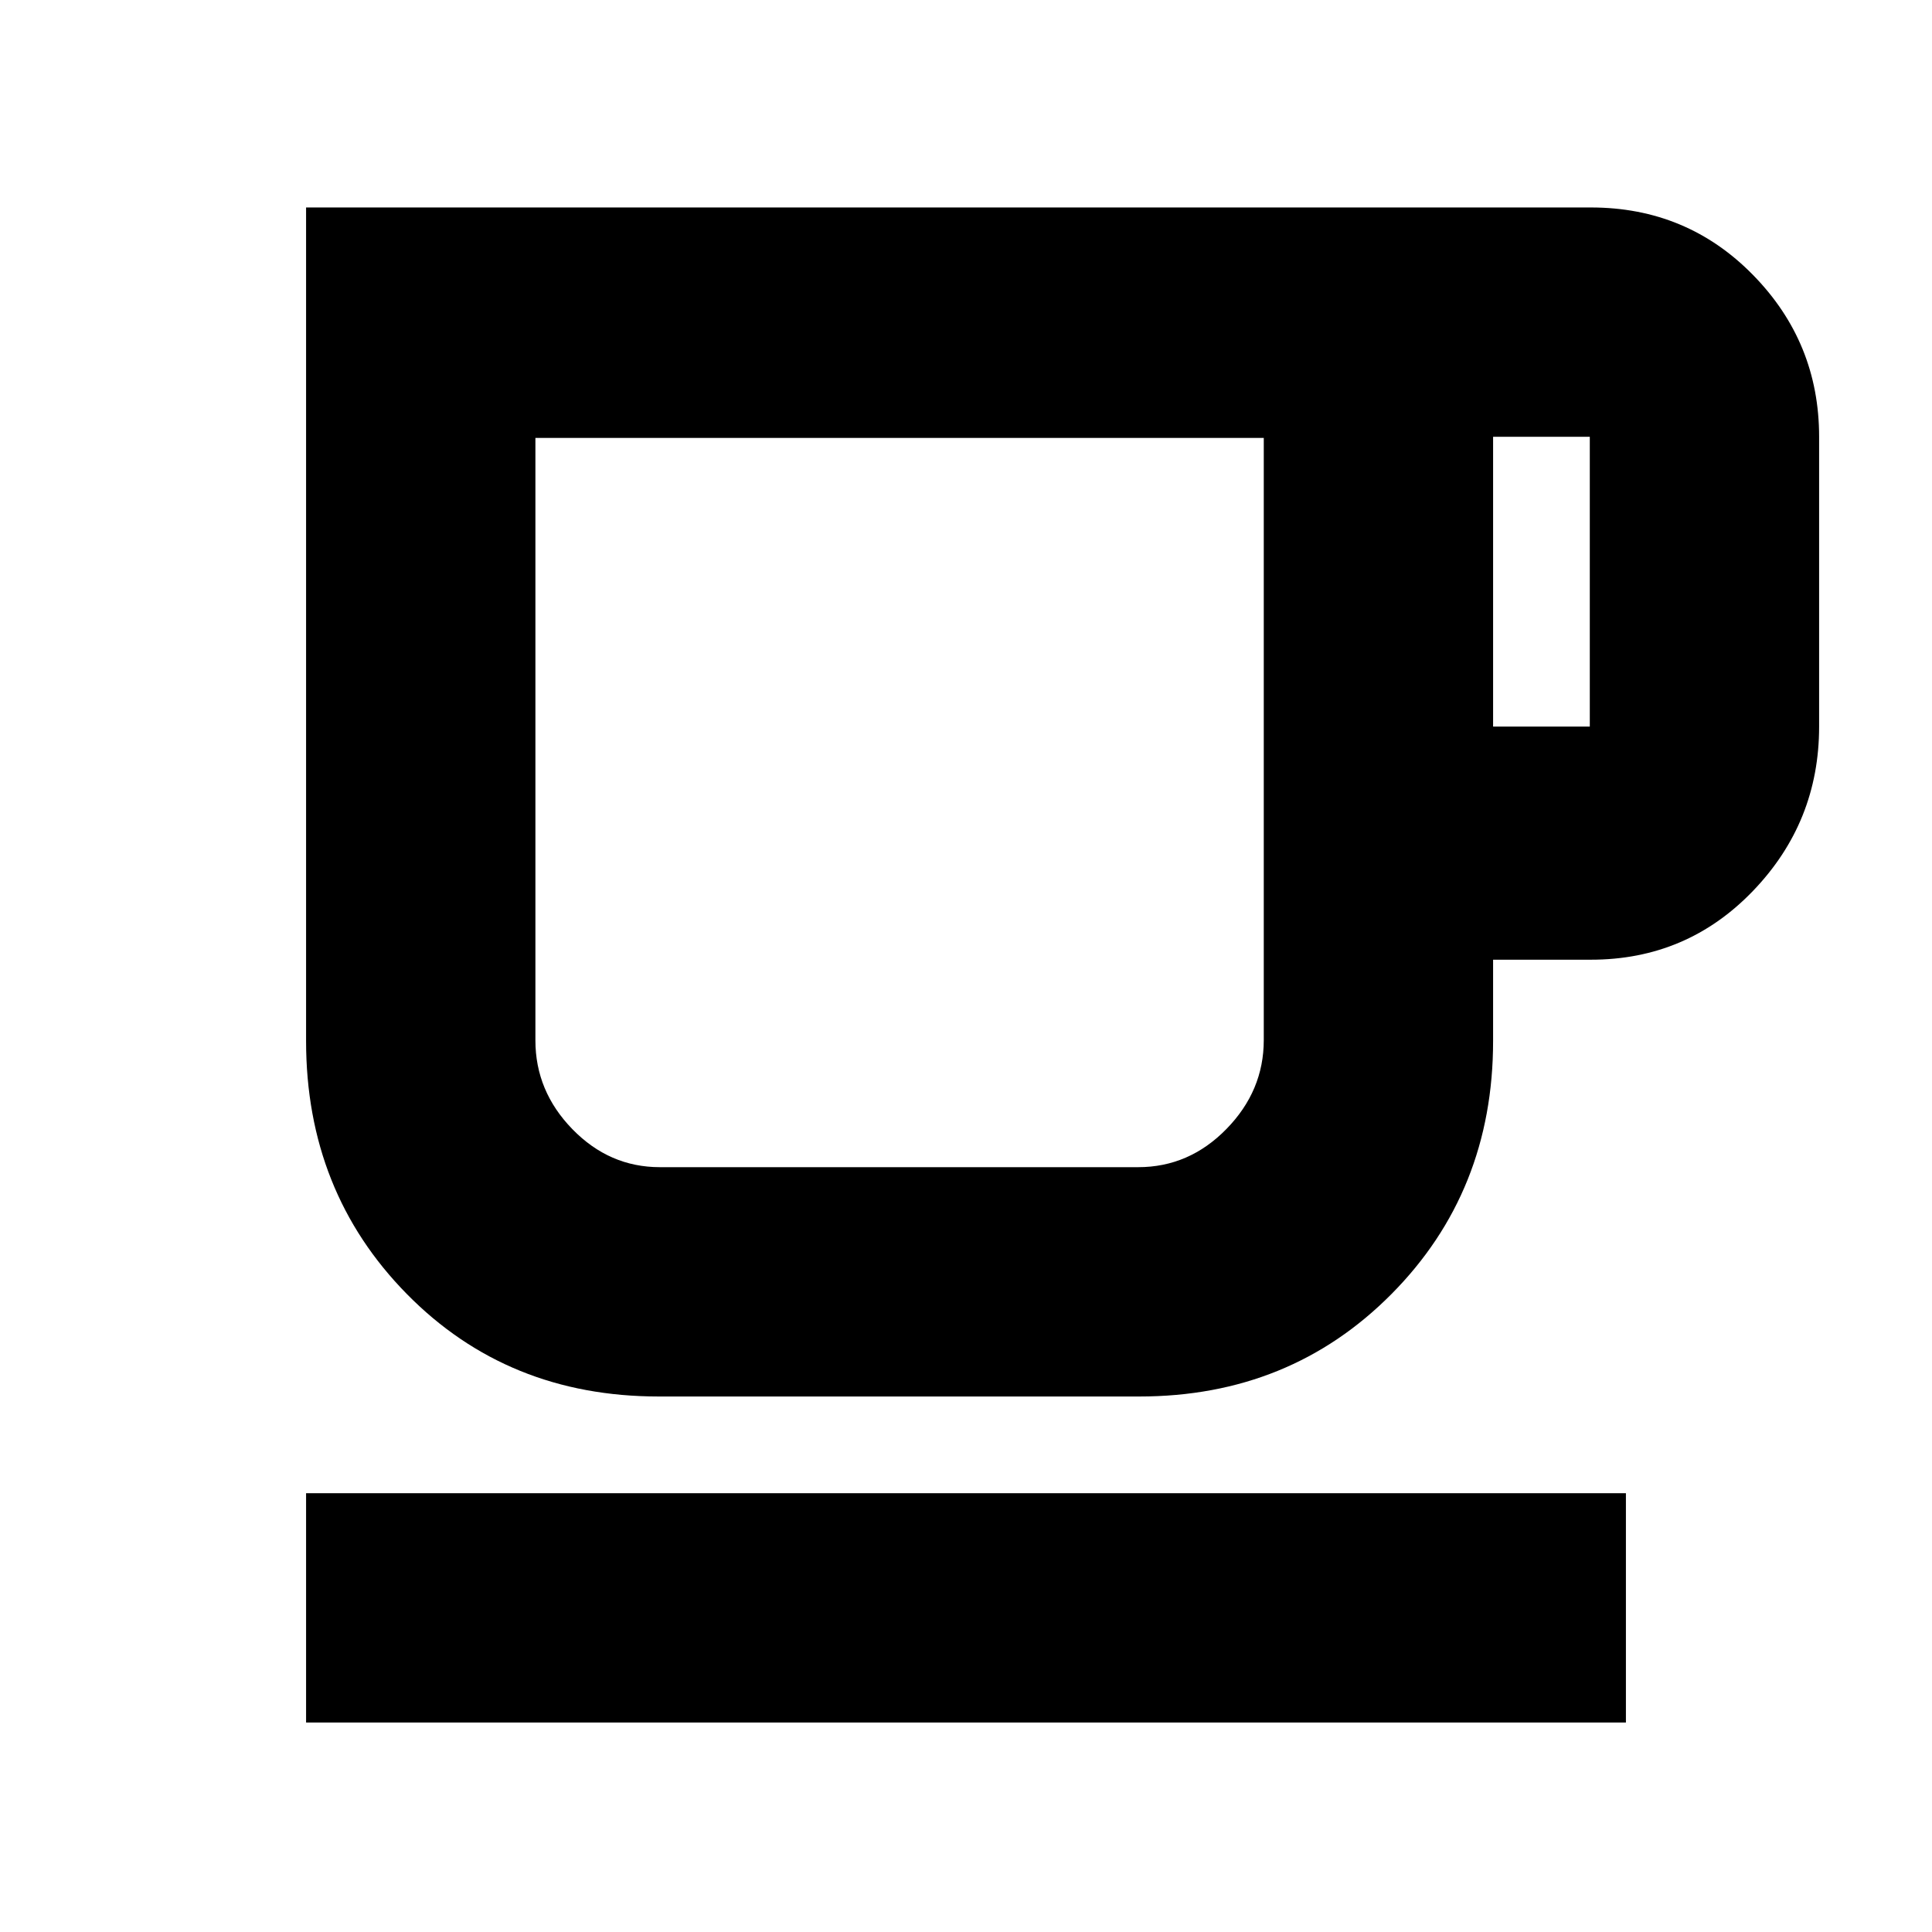 <svg xmlns="http://www.w3.org/2000/svg" height="20" viewBox="0 -960 960 960" width="20"><path d="M152.09-104.09v-113.95h655.82v113.95H152.09Zm175.21-162q-75.05 0-125.13-50.91-50.08-50.92-50.08-125.74v-414.17h638.43q47.67 0 80.53 33.52t32.86 80.43v144q0 47.46-32.86 81.65-32.86 34.18-80.53 34.18h-48.61v40.39q0 74.82-50.49 125.74-50.49 50.91-125.29 50.91H327.3Zm.57-113.95h237.69q25.31 0 43.85-18.97 18.55-18.96 18.55-44.18v-299.2H266.04v299.35q0 25.24 18.38 44.12t43.45 18.88Zm414.04-218.92h48.05v-144h-48.05v144ZM327.87-380.04h-61.83 361.92H327.87Z"/></svg>
